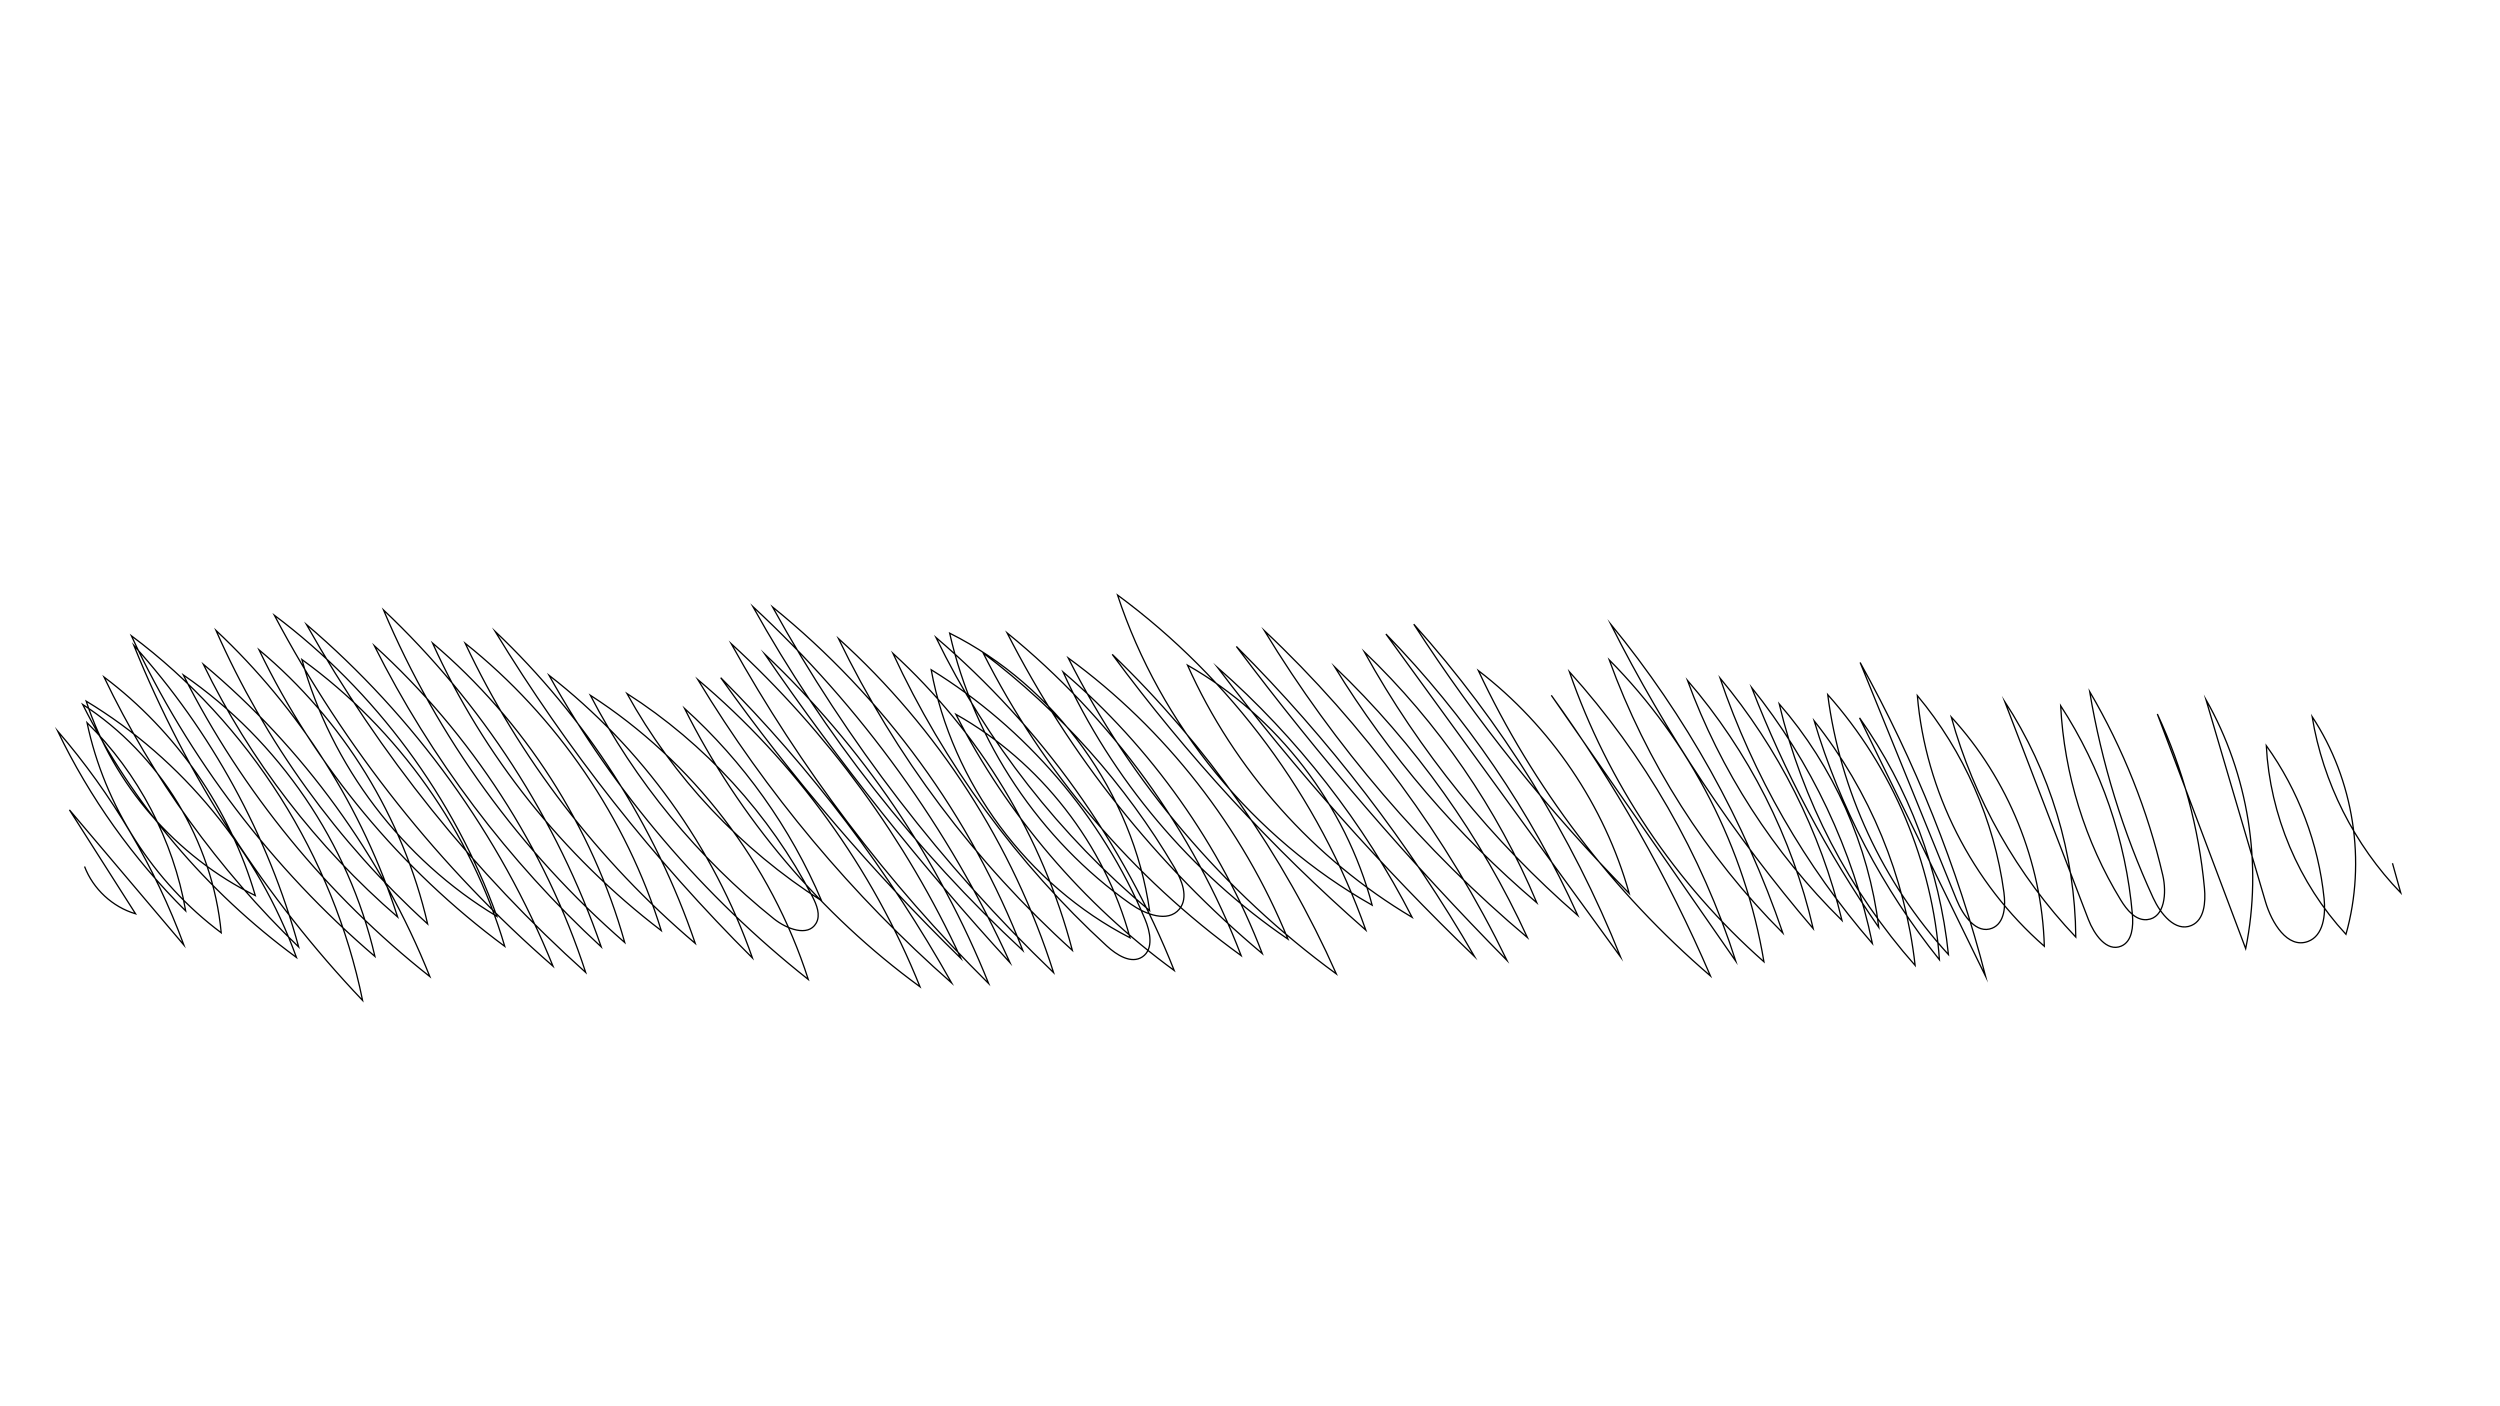 <?xml version="1.0" encoding="utf-8"?>
<!-- Generator: Adobe Adobe Illustrator 24.2.0, SVG Export Plug-In . SVG Version: 6.00 Build 0)  -->
<svg version="1.1" id="Layer_1" xmlns="http://www.w3.org/2000/svg" xmlns:xlink="http://www.w3.org/1999/xlink" x="0px" y="0px"
	 viewBox="0 0 1920 1080" preserveAspectRatio="none" style="enable-background:new 0 0 1920 1080;" xml:space="preserve">
<style type="text/css">
	.st0{fill:#FFFFFF;stroke:#000000;stroke-miterlimit:10;}
	.st1{fill:none;stroke:#000000;stroke-miterlimit:10;}
</style>
<path class="st1 scrib2" d="M1837.42,662.96c2.12,7.59,4.24,15.18,6.37,22.77c-35.68-36.86-59.77-84.77-68.08-135.39
	c32.05,48.56,41.79,111.23,25.99,167.23c-36.33-39.3-58.38-91.53-61.2-144.98c24.66,34.38,40.13,75.29,44.41,117.38
	c1.28,12.64-0.45,28.64-12.36,33.06c-15.78,5.86-27.92-14.37-32.67-30.51c-15.23-51.74-30.46-103.49-45.69-155.23
	c32.59,57.36,43.64,126.63,30.5,191.28c-22.62-60.08-45.24-120.15-67.86-180.23c19.63,42.07,31.93,87.54,36.19,133.77
	c1,10.82-0.02,24.42-10.03,28.67c-12.36,5.25-23.74-9-29.36-21.2c-23.18-50.36-39.63-103.81-48.77-158.49
	c25.7,43.85,44.7,91.6,56.16,141.11c3.1,13.39,1.62,32.81-12.07,34.09c-8.83,0.83-15.57-7.47-20.2-15.05
	c-27.42-44.91-43.45-96.72-46.17-149.28c31.1,47.89,50.21,103.5,55.11,160.4c0.79,9.15-0.11,20.62-8.55,24.24
	c-11.2,4.79-20.9-9.09-25.27-20.46c-21.43-55.84-42.87-111.67-64.3-167.51c34.93,53.52,54.13,117.16,54.64,181.06
	c-44.99-47.44-78.14-106.03-95.64-169.03c43.74,47.68,69.61,111.39,71.48,176.07c-55.54-48.51-91.28-119.06-97.54-192.54
	c35.71,42.83,59.05,95.86,66.5,151.12c1.39,10.33,0.65,23.57-8.99,27.53c-12.03,4.94-22.41-9.65-27.3-21.7
	c-24.72-60.79-49.43-121.57-74.15-182.36c42.19,75.87,74.68,157.14,96.43,241.18c-32.29-66.22-64.58-132.44-96.87-198.66
	c37.74,53.47,61.49,116.72,68.28,181.81c-50.34-54.97-83.2-125.71-92.72-199.64c49.88,56.01,80.55,128.83,85.79,203.65
	c-43.47-54.24-76.34-116.94-96.21-183.55c42.68,53.77,69.88,119.67,77.55,187.89c-50.55-57.08-86.75-126.75-104.4-200.92
	c41.72,48.02,68.72,108.65,76.51,171.78c-39.66-57.34-72.52-119.36-97.7-184.37c45.76,57.1,77.84,125.1,92.8,196.73
	c-51.65-59.61-91.64-129.29-117.05-203.96c44.89,53.84,77.22,118.09,93.69,186.22c-52.52-51.73-93.39-115.23-118.72-184.46
	c46.98,54.52,80.44,120.6,96.6,190.73c-60.99-71.39-113.36-150.14-155.59-234c57.79,70.4,102.83,151.22,132.29,237.4
	c-59.01-59.13-104.88-131.31-133.37-209.85c62.17,62.63,104.3,144.86,118.83,231.9c-67.83-59.79-119.86-137.36-149.44-222.81
	c57.67,64,101.56,140.36,127.85,222.4c-47.24-68.08-94.47-136.16-141.71-204.24c48.47,67.08,89.54,139.51,122.23,215.54
	c-75.05-64.47-136.25-144.98-178.28-234.55c55.63,42.63,96.94,103.64,115.87,171.13c-61.95-63.09-117.48-132.48-165.45-206.75
	c67.33,75.07,121.38,162.02,158.87,255.64c-60.09-82.7-120.17-165.39-180.26-248.09c61.18,62.79,111.31,136.32,147.41,216.21
	c-65.97-57.25-121.78-126.17-164.07-202.6c56.77,54.29,102.21,120.38,132.57,192.83c-60.91-51.8-113.58-113.27-155.44-181.39
	c61.95,59.2,112.54,130.24,148.24,208.13c-79.53-67-148.09-146.99-202.12-235.83c76.81,72.23,140.32,158.55,186.42,253.38
	c-74.62-75.58-144.12-156.22-207.87-241.17c71.05,70.97,132.74,151.3,182.99,238.24C1061.08,665.96,995,591.61,935.07,512.6
	c61.26,53.85,112.26,119.34,149.46,191.92c-75.56-44.8-136.73-113.47-172.54-193.68c69.13,39.45,121.4,107.4,141.82,184.33
	c-91.48-51.73-162.62-138.39-195.55-238.19c87.23,64.31,154.58,155.21,190.71,257.39c-72.29-63.33-137.72-134.48-194.78-211.82
	C926.7,572.22,985.52,656.09,1026.33,748c-86.48-63.18-157.7-147.1-205.96-242.71c74.74,54.57,133.88,130.26,168.78,215.97
	c-74.75-51.04-135.18-122.83-172.72-205.19c67.88,57.92,121,133.02,153.02,216.31c-80.95-67.87-148.05-152.2-196.01-246.33
	c80.12,65.11,142.77,151.51,179.78,247.89c-83.32-60.22-151.9-140.67-198.18-232.46c59.05,44.6,109.24,100.88,146.83,164.63
	c5.85,9.93,11.21,23.23,3.86,32.11c-8.83,10.67-26.08,4.03-37.4-3.96c-69.71-49.15-120.25-124.78-139-207.99
	C810.74,527.01,870,609.23,882.89,699.35c-68.67-57.34-125.01-129.38-164.12-209.84c80.58,68.72,144.02,157.39,183.03,255.84
	c-70.24-51.28-128.18-119.27-167.68-196.75c64.9,36.5,114.19,99.76,133.72,171.61c-78.63-40.56-136.69-118.84-152.69-205.85
	c72.73,44.79,130.98,112.71,164.15,191.42c4.11,9.74,6.85,23.17-1.92,29.07c-8.59,5.77-19.8-1.4-27.42-8.4
	c-68.81-63.14-124.97-139.99-164.23-224.72c66.52,60.76,115,141.01,137.84,228.16c-74.52-67.34-135.9-149.16-179.69-239.55
	c76.47,68.96,134.15,158.54,165.29,256.69c-85.5-82.1-158.55-177.15-215.89-280.9c85.59,69.23,152.6,161.21,192.27,263.9
	c-82.41-76.47-152.68-165.99-207.38-264.21c83.1,76.91,150.68,170.51,197.54,273.58c-68.25-74.52-131.27-153.83-188.45-237.15
	c74.66,70.72,133.8,157.74,172.06,253.19c-77.77-77.17-144.58-165.37-197.8-261.14c74.06,67.84,134.43,150.56,176.46,241.77
	c-67.72-66.21-129.54-138.46-184.48-215.6c69.43,69.62,129.3,148.75,177.4,234.5c-76.35-67.18-142.37-146.09-195.03-233.1
	c75,63.17,134.18,144.98,170.69,235.99C630.44,702.27,567.87,628.3,525.7,544.03c45.25,40.85,81.46,91.67,105.3,147.78
	C568.94,652.29,517.01,597,481.46,532.58c59.96,38.42,109.61,92.77,142.46,155.96c3.33,6.41,6.48,14.28,2.84,20.53
	c-6.25,10.73-22.73,4.31-32.42-3.45c-58.18-46.65-106.53-105.52-140.97-171.67c78.61,50.67,138.85,129.22,167.39,218.28
	c-80.77-63.88-148.85-143.76-199.12-233.63c71.39,55.47,126.34,131.85,156.25,217.17c-75.67-75.33-142.22-159.8-197.75-251
	c69.62,65.94,122.91,149.01,153.83,239.78c-74.42-63.11-135.12-142.3-176.74-230.55c70.7,56.36,123.92,134.34,150.62,220.72
	c-75.53-57.68-136.47-134.3-175.67-220.87c70.53,59.78,122.65,140.99,147.62,230.02c-80.07-69.6-143.97-157.7-185.27-255.42
	c75.43,71.17,133.33,160.78,167.22,258.78c-71.41-65.8-130.8-144.62-174.35-231.41c74.58,67.79,131.15,155.23,162.41,251.04
	c-85.42-76.62-158.19-167.3-214.49-267.29c82.92,70.66,148.5,161.53,189.41,262.5c-87.07-75.72-160.03-167.62-214.05-269.58
	c77.76,58.36,137.97,139.82,170.93,231.29c-72.51-43.55-127.3-115.72-149.75-197.27c74.17,53.71,129.86,132.47,155.79,220.3
	c-80.08-59.18-145.46-138.08-188.74-227.76c64.42,53.68,110.64,128.83,129.5,210.54c-69.13-62.7-124.91-140.05-162.55-225.45
	c64.13,60,112.65,136.54,139.53,220.14c-62.19-53.74-113.31-120.23-149.26-194.14c76.59,63.97,136.97,147.21,173.99,239.89
	c-78.93-62.27-144.05-141.95-189.35-231.69c73.48,50.58,127.07,129.3,147.17,216.22c-78.97-67.49-143.23-152.11-187.06-246.29
	c90.57,67.63,155.04,169.32,177.58,280.08c-74.96-78.8-134.9-171.84-175.67-272.67c59.47,65.94,103.22,145.97,126.6,231.63
	C167.76,667.79,116.86,597.2,79.85,519.92c55.39,41.57,96.82,101.42,116.23,167.89c-60.81-29.88-108.73-84.98-129.89-149.34
	c74.06,44.76,132.08,115.49,161.5,196.88c-69.02-50.63-125.8-117.84-164.2-194.34c59.44,38.38,99.81,104.91,106.41,175.37
	c-52.29-39.01-89.66-97.53-103.06-161.38c39.37,38.82,66.25,90.12,75.77,144.59c-40.33-40.04-73.77-87.01-98.39-138.24
	c41.8,48.47,74.84,104.47,97.04,164.51c-29.31-34.63-58.63-69.26-87.94-103.89c16.93,26.61,33.86,53.22,50.79,79.83
	c-17.69-5.23-32.62-19.07-39.17-36.32"/>
</svg>
